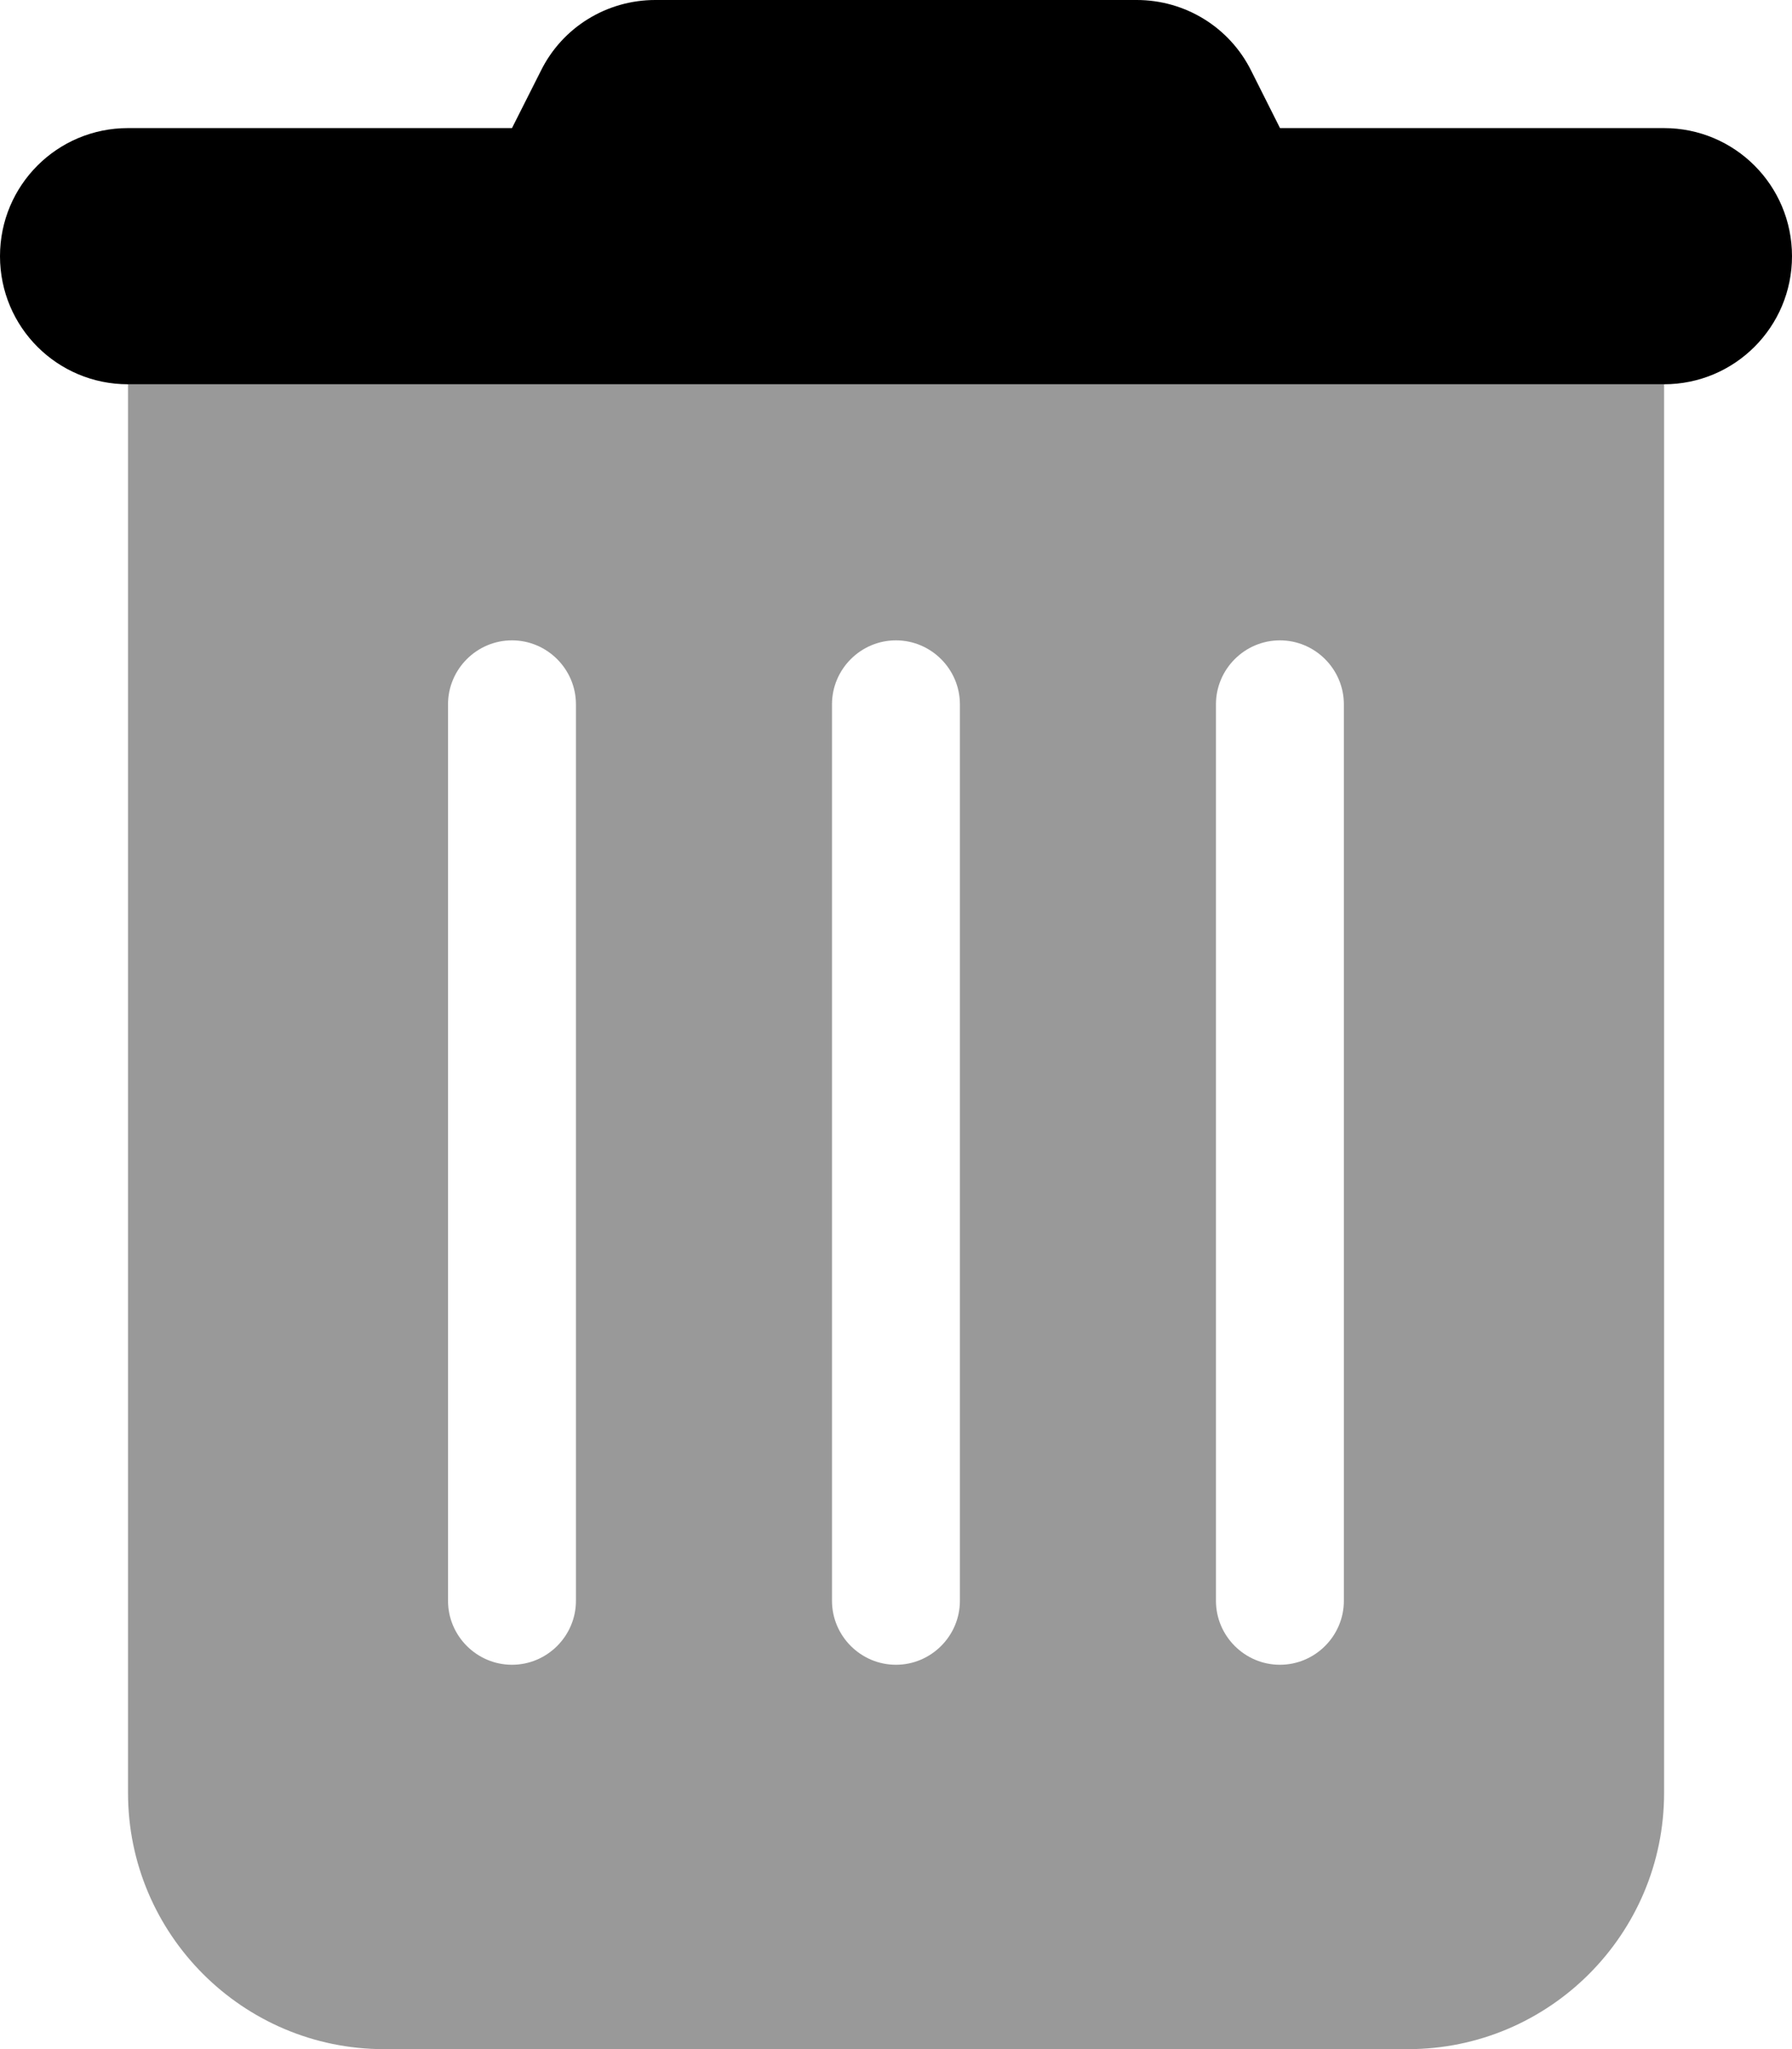 <svg xmlns="http://www.w3.org/2000/svg" viewBox="0 0 17.063 19.501" width="17.063" height="19.501">
    <path class="fa-primary" style="fill:inherit;opacity:1;" d="M6.239 0c-0.461 0 -0.884 0.259 -1.089 0.674L4.875 1.219H1.219C0.545 1.219 0 1.763 0 2.438s0.545 1.219 1.219 1.219h14.625c0.674 0 1.219 -0.545 1.219 -1.219s-0.545 -1.219 -1.219 -1.219h-3.656l-0.274 -0.545C11.708 0.259 11.285 0 10.824 0H6.239z"/>
    <path class="fa-secondary" style="fill:inherit;opacity:.4;" d="M15.844 3.656H1.219v13.407c0 1.344 1.093 2.438 2.438 2.438h9.75c1.344 0 2.438 -1.093 2.438 -2.438V3.656zm-10.36 3.047v8.531c0 0.335 -0.274 0.609 -0.609 0.609s-0.609 -0.274 -0.609 -0.609V6.703c0 -0.335 0.274 -0.609 0.609 -0.609s0.609 0.274 0.609 0.609zm3.656 0v8.531c0 0.335 -0.274 0.609 -0.609 0.609s-0.609 -0.274 -0.609 -0.609V6.703c0 -0.335 0.274 -0.609 0.609 -0.609s0.609 0.274 0.609 0.609zm3.656 0v8.531c0 0.335 -0.274 0.609 -0.609 0.609s-0.609 -0.274 -0.609 -0.609V6.703c0 -0.335 0.274 -0.609 0.609 -0.609s0.609 0.274 0.609 0.609z"/>
</svg>